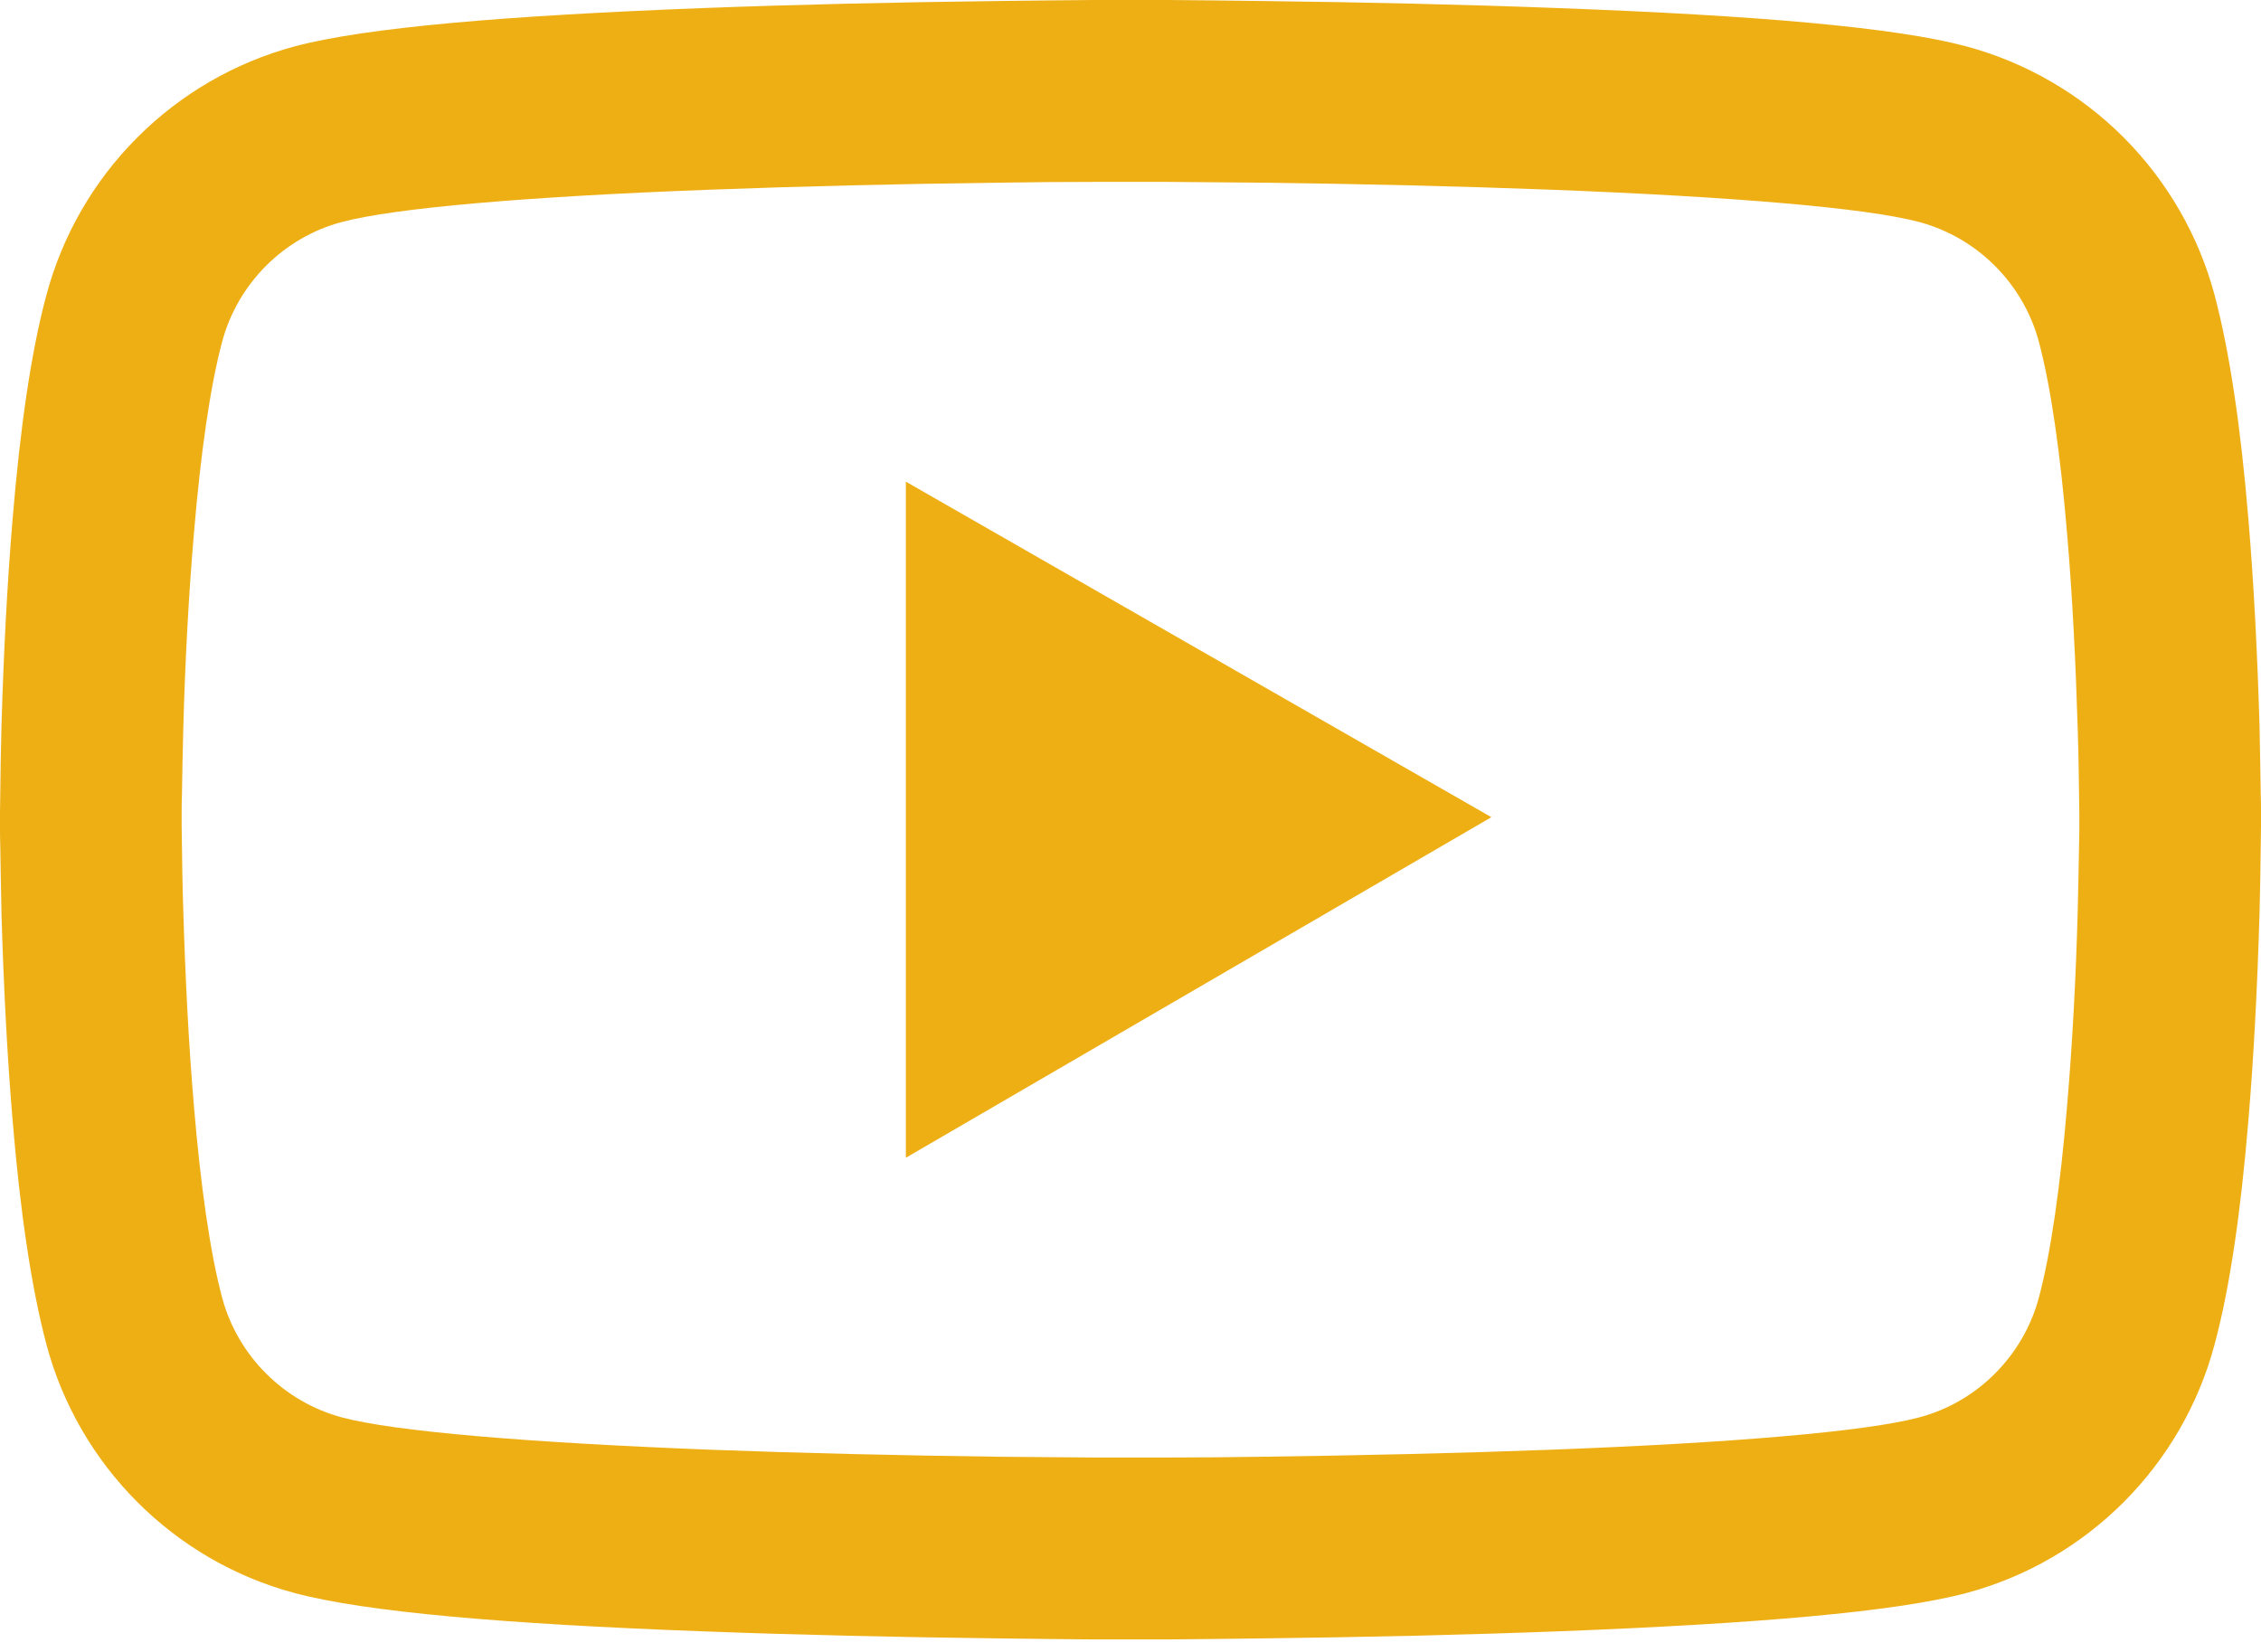 <svg width="26" height="19" viewBox="0 0 26 19" fill="none" xmlns="http://www.w3.org/2000/svg">
<path d="M26 9.347C26 9.283 26 9.21 25.997 9.126C25.994 8.891 25.988 8.627 25.983 8.346C25.959 7.536 25.919 6.729 25.855 5.969C25.768 4.921 25.64 4.048 25.466 3.392C25.282 2.708 24.922 2.084 24.422 1.582C23.921 1.08 23.298 0.719 22.614 0.534C21.792 0.313 20.185 0.177 17.921 0.093C16.845 0.052 15.693 0.026 14.541 0.012C14.137 0.006 13.763 0.003 13.427 0H12.573C12.237 0.003 11.863 0.006 11.459 0.012C10.307 0.026 9.155 0.052 8.079 0.093C5.815 0.18 4.205 0.316 3.386 0.534C2.702 0.719 2.078 1.08 1.578 1.582C1.077 2.083 0.717 2.708 0.534 3.392C0.357 4.048 0.232 4.921 0.145 5.969C0.081 6.729 0.041 7.536 0.017 8.346C0.009 8.627 0.006 8.891 0.003 9.126C0.003 9.21 0 9.283 0 9.347V9.509C0 9.573 -4.4321e-08 9.646 0.003 9.73C0.006 9.965 0.012 10.229 0.017 10.51C0.041 11.32 0.081 12.127 0.145 12.887C0.232 13.934 0.36 14.808 0.534 15.464C0.905 16.854 1.996 17.95 3.386 18.322C4.205 18.542 5.815 18.679 8.079 18.763C9.155 18.804 10.307 18.83 11.459 18.844C11.863 18.85 12.237 18.853 12.573 18.856H13.427C13.763 18.853 14.137 18.85 14.541 18.844C15.693 18.83 16.845 18.804 17.921 18.763C20.185 18.676 21.795 18.54 22.614 18.322C24.004 17.95 25.095 16.857 25.466 15.464C25.643 14.808 25.768 13.934 25.855 12.887C25.919 12.127 25.959 11.32 25.983 10.51C25.991 10.229 25.994 9.965 25.997 9.73C25.997 9.646 26 9.573 26 9.509V9.347ZM23.911 9.498C23.911 9.558 23.911 9.625 23.908 9.704C23.905 9.93 23.899 10.18 23.893 10.449C23.873 11.221 23.832 11.993 23.771 12.71C23.693 13.644 23.583 14.41 23.446 14.924C23.267 15.594 22.738 16.125 22.071 16.302C21.462 16.465 19.927 16.595 17.84 16.674C16.784 16.714 15.646 16.74 14.512 16.755C14.114 16.761 13.746 16.764 13.415 16.764H12.585L11.488 16.755C10.354 16.74 9.219 16.714 8.16 16.674C6.073 16.592 4.535 16.465 3.929 16.302C3.262 16.122 2.733 15.594 2.554 14.924C2.417 14.41 2.307 13.644 2.229 12.71C2.168 11.993 2.13 11.221 2.107 10.449C2.098 10.18 2.095 9.927 2.092 9.704C2.092 9.625 2.089 9.556 2.089 9.498V9.358C2.089 9.297 2.089 9.231 2.092 9.152C2.095 8.926 2.101 8.676 2.107 8.406C2.127 7.635 2.168 6.863 2.229 6.146C2.307 5.212 2.417 4.446 2.554 3.932C2.733 3.262 3.262 2.731 3.929 2.554C4.538 2.391 6.073 2.26 8.16 2.182C9.216 2.142 10.354 2.115 11.488 2.101C11.886 2.095 12.254 2.092 12.585 2.092H13.415L14.512 2.101C15.646 2.115 16.781 2.142 17.84 2.182C19.927 2.263 21.465 2.391 22.071 2.554C22.738 2.733 23.267 3.262 23.446 3.932C23.583 4.446 23.693 5.212 23.771 6.146C23.832 6.863 23.87 7.635 23.893 8.406C23.902 8.676 23.905 8.929 23.908 9.152C23.908 9.231 23.911 9.3 23.911 9.358V9.498ZM10.417 13.316L17.15 9.399L10.417 5.54V13.316Z" fill="#EEAF15"/>
</svg>
